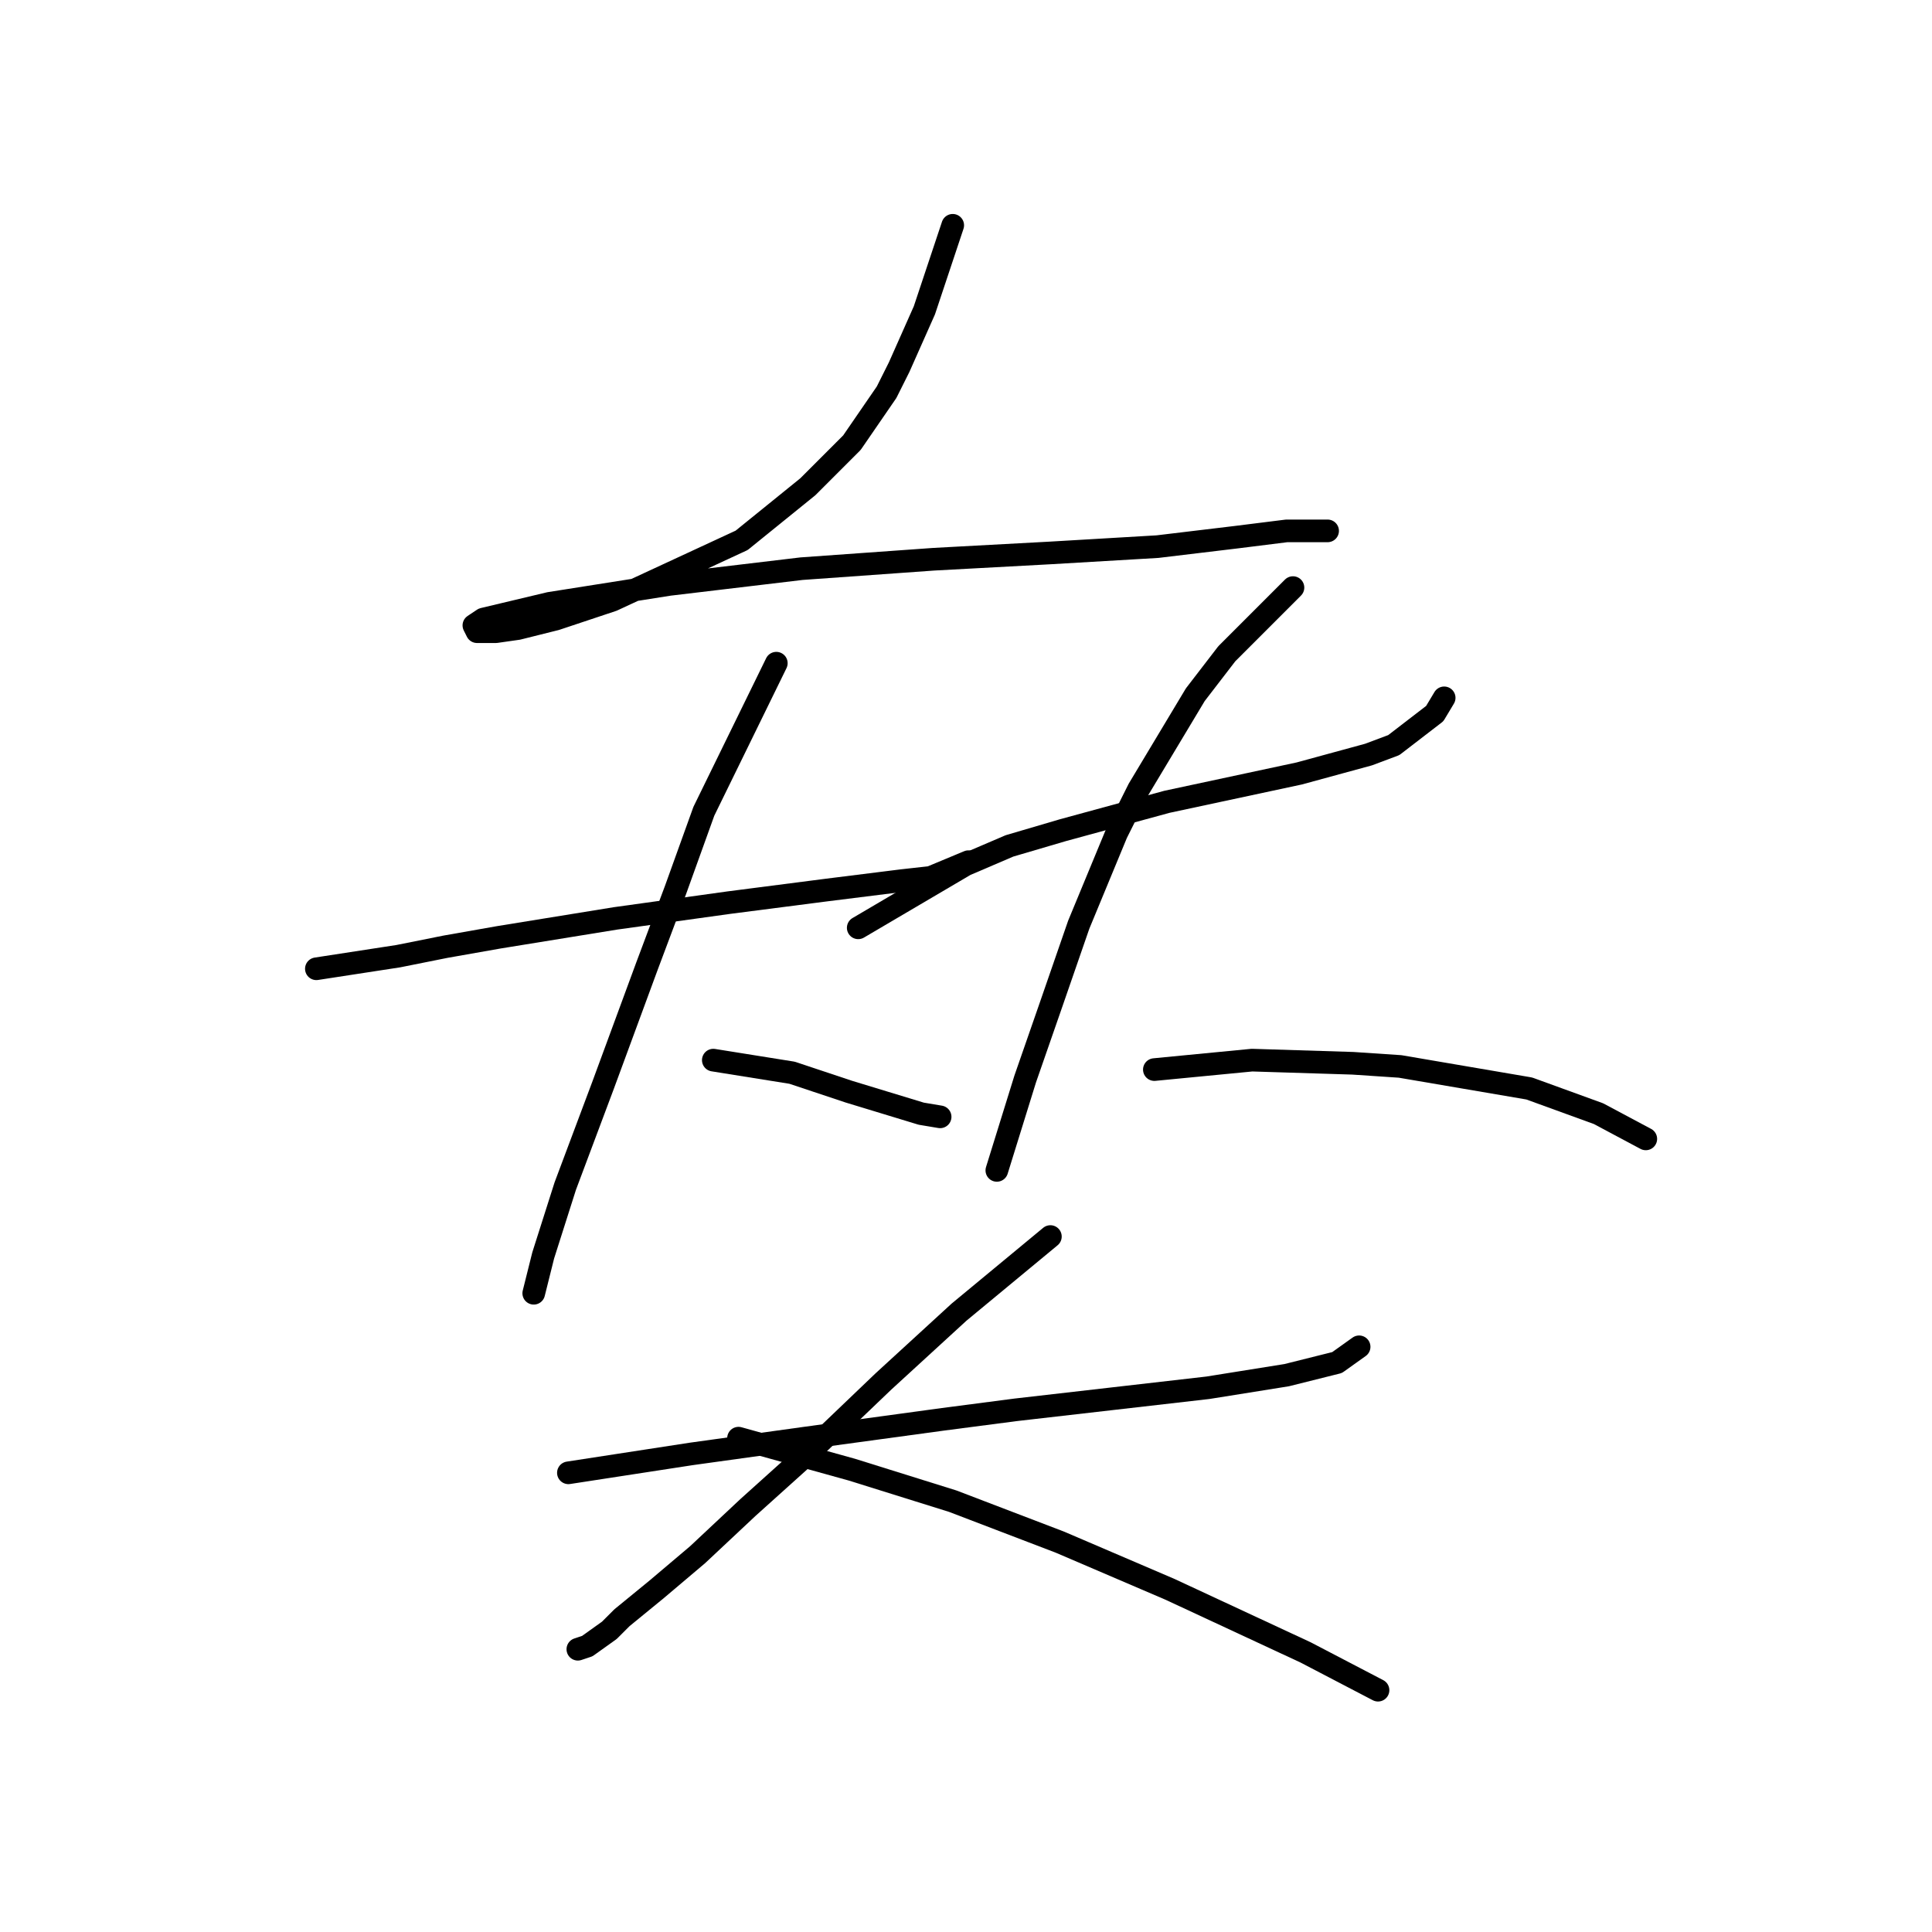<?xml version="1.0" standalone="no"?>
    <svg width="256" height="256" xmlns="http://www.w3.org/2000/svg" version="1.1">
    <polyline stroke="black" stroke-width="3" stroke-linecap="round" fill="transparent" stroke-linejoin="round" points="126.242 29.853 122.485 41.124 120.815 44.881 119.146 48.638 117.476 51.977 112.884 58.656 107.04 64.5 98.274 71.597 81.159 79.528 73.646 82.032 68.636 83.285 65.714 83.702 64.045 83.702 63.21 83.702 62.792 82.867 64.045 82.032 72.811 79.945 88.673 77.441 106.205 75.353 123.737 74.101 139.182 73.266 153.375 72.431 163.811 71.179 170.49 70.344 174.664 70.344 175.916 70.344 175.916 70.344 " />
        <polyline stroke="black" stroke-width="3" stroke-linecap="round" fill="transparent" stroke-linejoin="round" points="41.921 128.367 52.774 126.698 59.035 125.445 66.132 124.193 81.577 121.688 96.604 119.601 109.545 117.932 119.563 116.679 123.32 116.262 128.329 114.175 128.329 114.175 " />
        <polyline stroke="black" stroke-width="3" stroke-linecap="round" fill="transparent" stroke-linejoin="round" points="102.866 87.876 93.265 107.496 89.508 117.932 85.751 127.95 79.907 143.812 74.898 157.17 71.976 166.354 70.724 171.363 70.724 171.363 " />
        <polyline stroke="black" stroke-width="3" stroke-linecap="round" fill="transparent" stroke-linejoin="round" points="94.517 140.473 104.953 142.143 108.71 143.395 112.467 144.647 122.068 147.569 124.572 147.987 124.572 147.987 " />
        <polyline stroke="black" stroke-width="3" stroke-linecap="round" fill="transparent" stroke-linejoin="round" points="113.719 122.941 127.912 114.592 133.756 112.087 140.852 110 154.627 106.243 172.159 102.487 181.343 99.982 184.682 98.73 190.109 94.555 191.361 92.468 191.361 92.468 " />
        <polyline stroke="black" stroke-width="3" stroke-linecap="round" fill="transparent" stroke-linejoin="round" points="171.325 77.858 162.559 86.624 158.384 92.051 150.87 104.574 147.948 110.418 142.939 122.523 139.182 133.376 135.843 142.977 132.086 155.083 132.086 155.083 " />
        <polyline stroke="black" stroke-width="3" stroke-linecap="round" fill="transparent" stroke-linejoin="round" points="152.958 141.725 165.898 140.473 179.256 140.89 185.517 141.308 202.632 144.23 211.816 147.569 218.077 150.909 218.077 150.909 " />
        <polyline stroke="black" stroke-width="3" stroke-linecap="round" fill="transparent" stroke-linejoin="round" points="75.315 195.156 91.595 192.652 106.623 190.565 124.99 188.06 134.591 186.808 160.054 183.886 170.49 182.216 177.169 180.546 180.091 178.459 180.091 178.459 " />
        <polyline stroke="black" stroke-width="3" stroke-linecap="round" fill="transparent" stroke-linejoin="round" points="139.182 163.849 127.077 173.867 117.058 183.051 107.458 192.234 99.109 199.748 92.43 206.01 87.003 210.601 82.412 214.358 80.742 216.028 77.82 218.115 76.568 218.533 76.568 218.533 " />
        <polyline stroke="black" stroke-width="3" stroke-linecap="round" fill="transparent" stroke-linejoin="round" points="97.857 190.565 112.884 194.739 126.242 198.913 140.435 204.34 155.045 210.601 172.994 218.95 182.595 223.959 182.595 223.959 " />
        </svg>